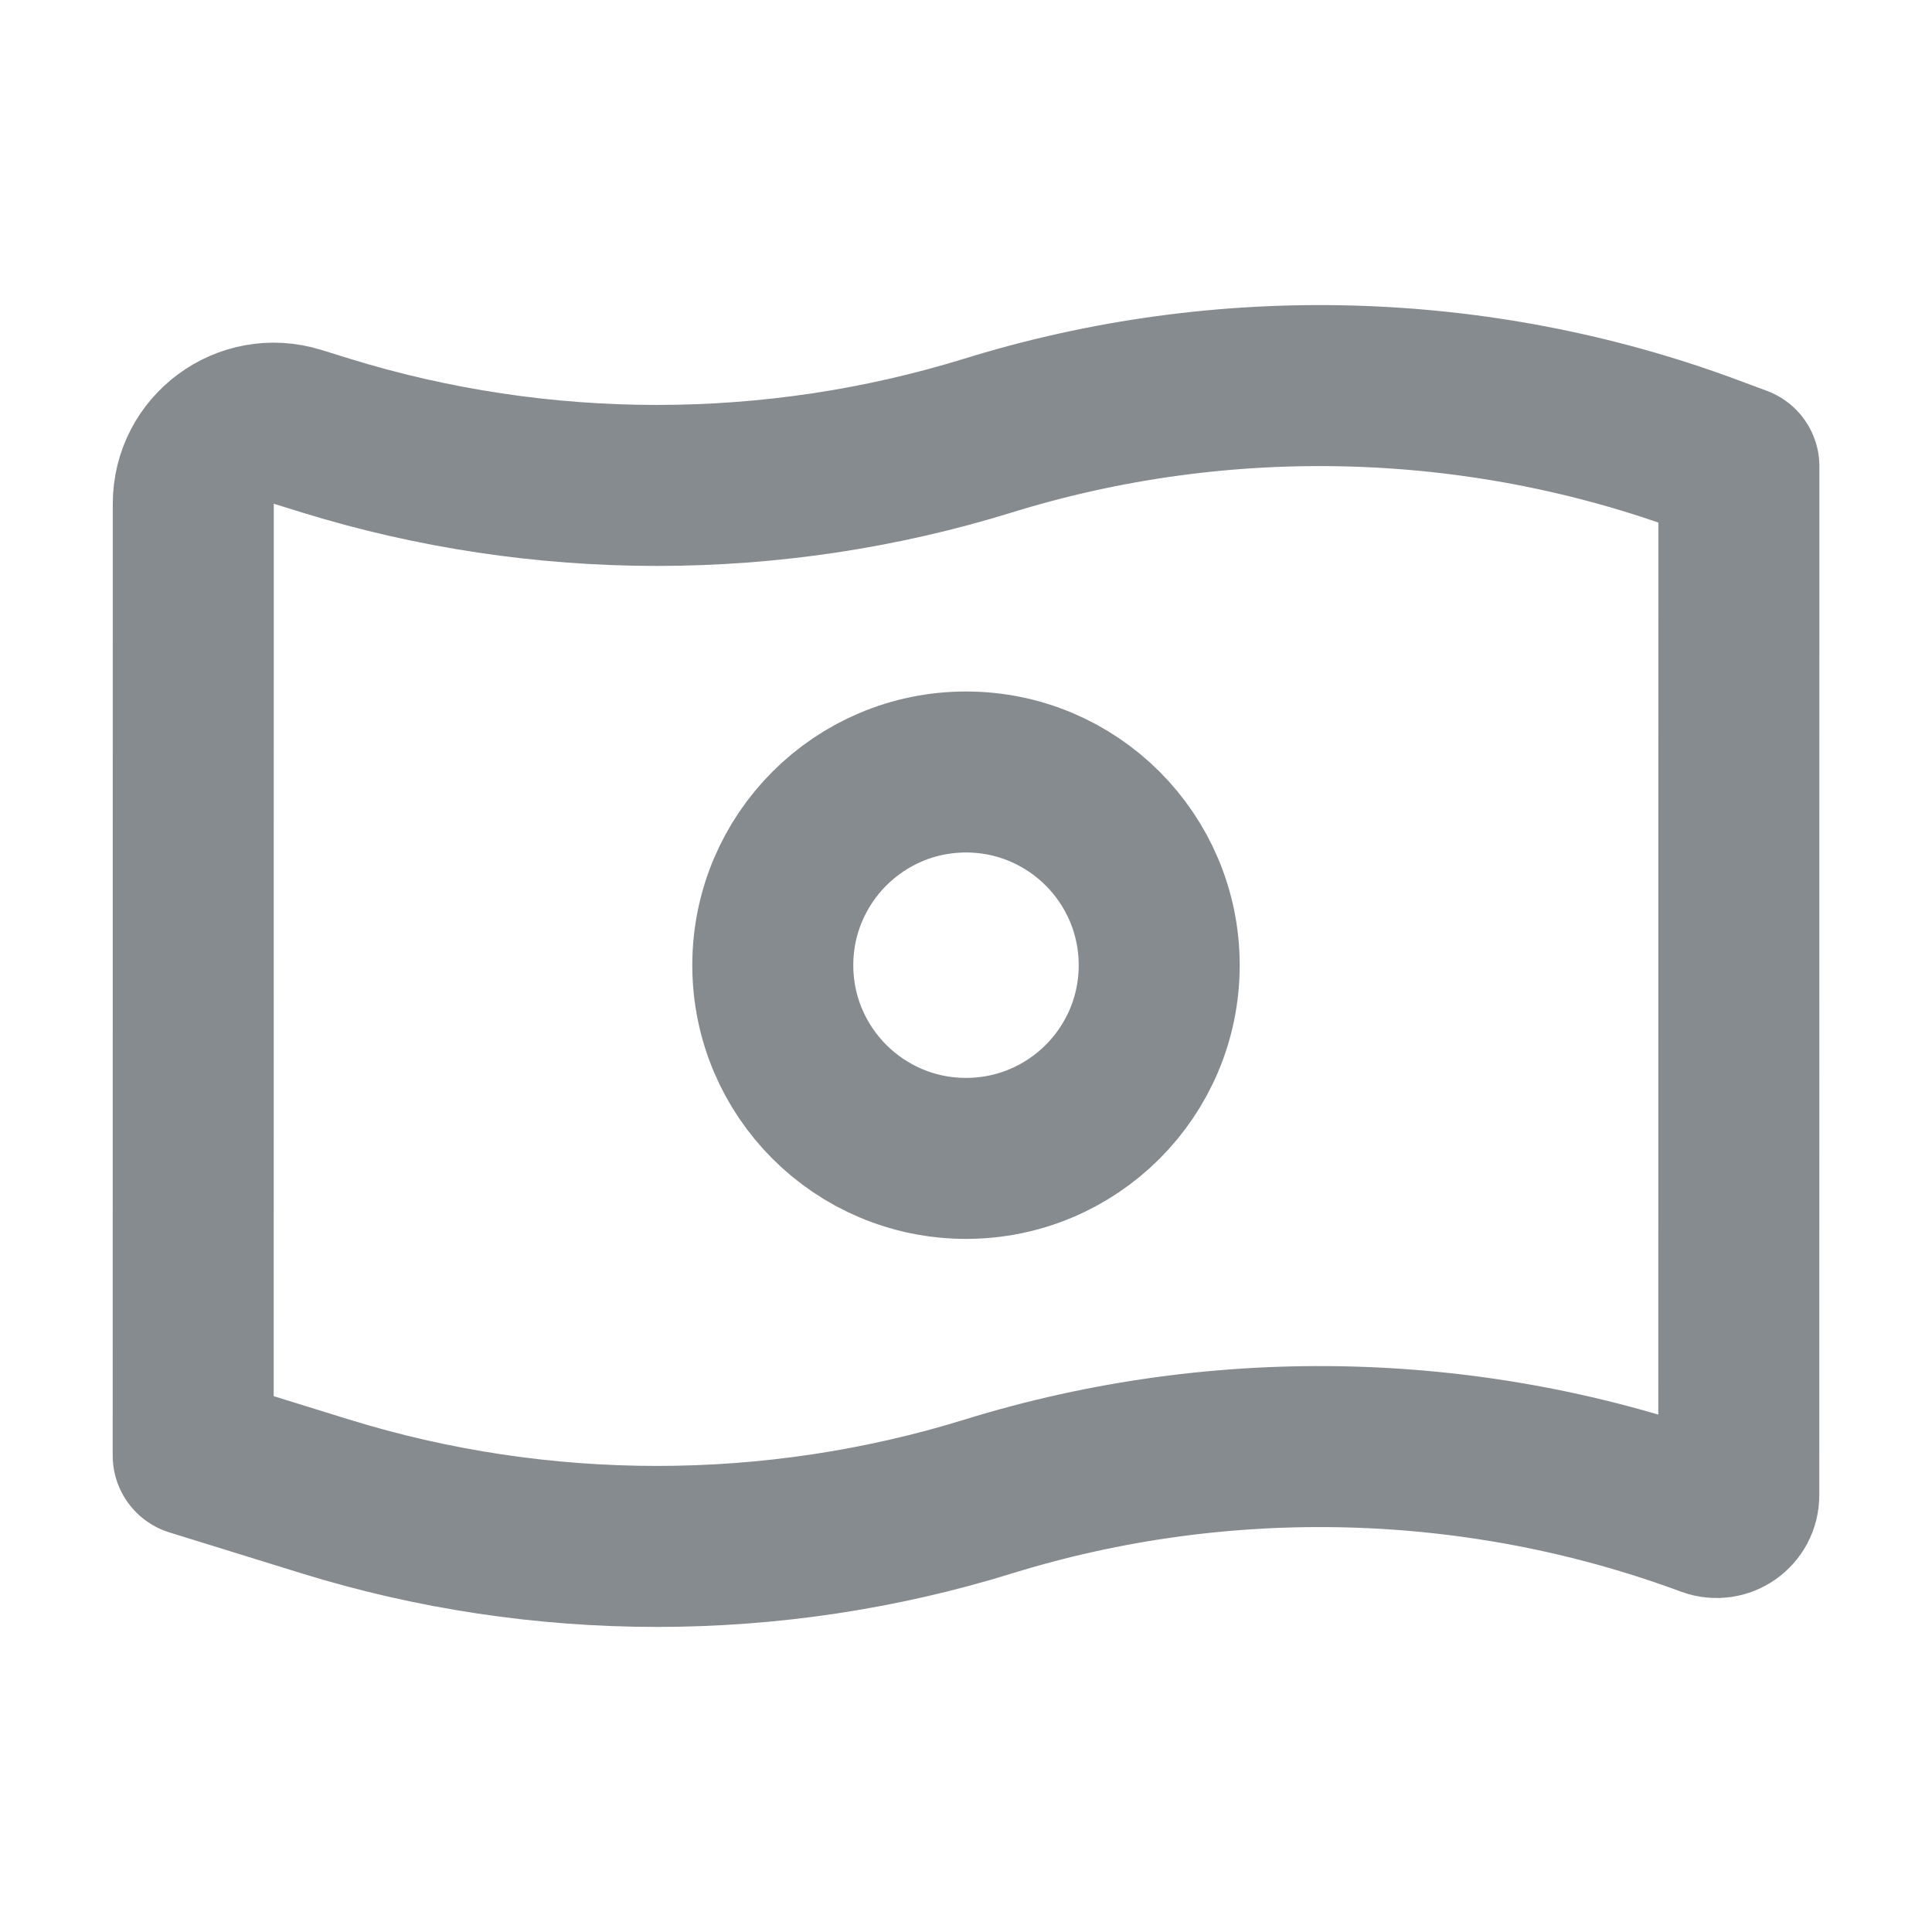 <svg width="24" height="24" viewBox="0 0 24 24" fill="none" xmlns="http://www.w3.org/2000/svg">
<path d="M2.4 18.081L2.401 6.258C2.401 5.584 3.053 5.103 3.696 5.302L4.044 5.41C6.716 6.237 9.605 6.237 12.277 5.41C15.198 4.506 18.369 4.593 21.228 5.654L21.601 5.793L21.6 18.575C21.6 18.768 21.408 18.901 21.228 18.834V18.834C18.369 17.773 15.198 17.686 12.277 18.59C9.605 19.417 6.716 19.417 4.044 18.59L2.4 18.081Z" stroke="#868B8F" stroke-width="2" stroke-linejoin="round"/>
<path d="M14.4 11.99C14.4 13.316 13.326 14.39 12 14.39C10.675 14.39 9.6 13.316 9.6 11.99C9.6 10.665 10.675 9.59 12 9.59C13.326 9.59 14.4 10.665 14.4 11.99Z" stroke="#868B8F" stroke-width="2" stroke-linejoin="round"/>
</svg>

